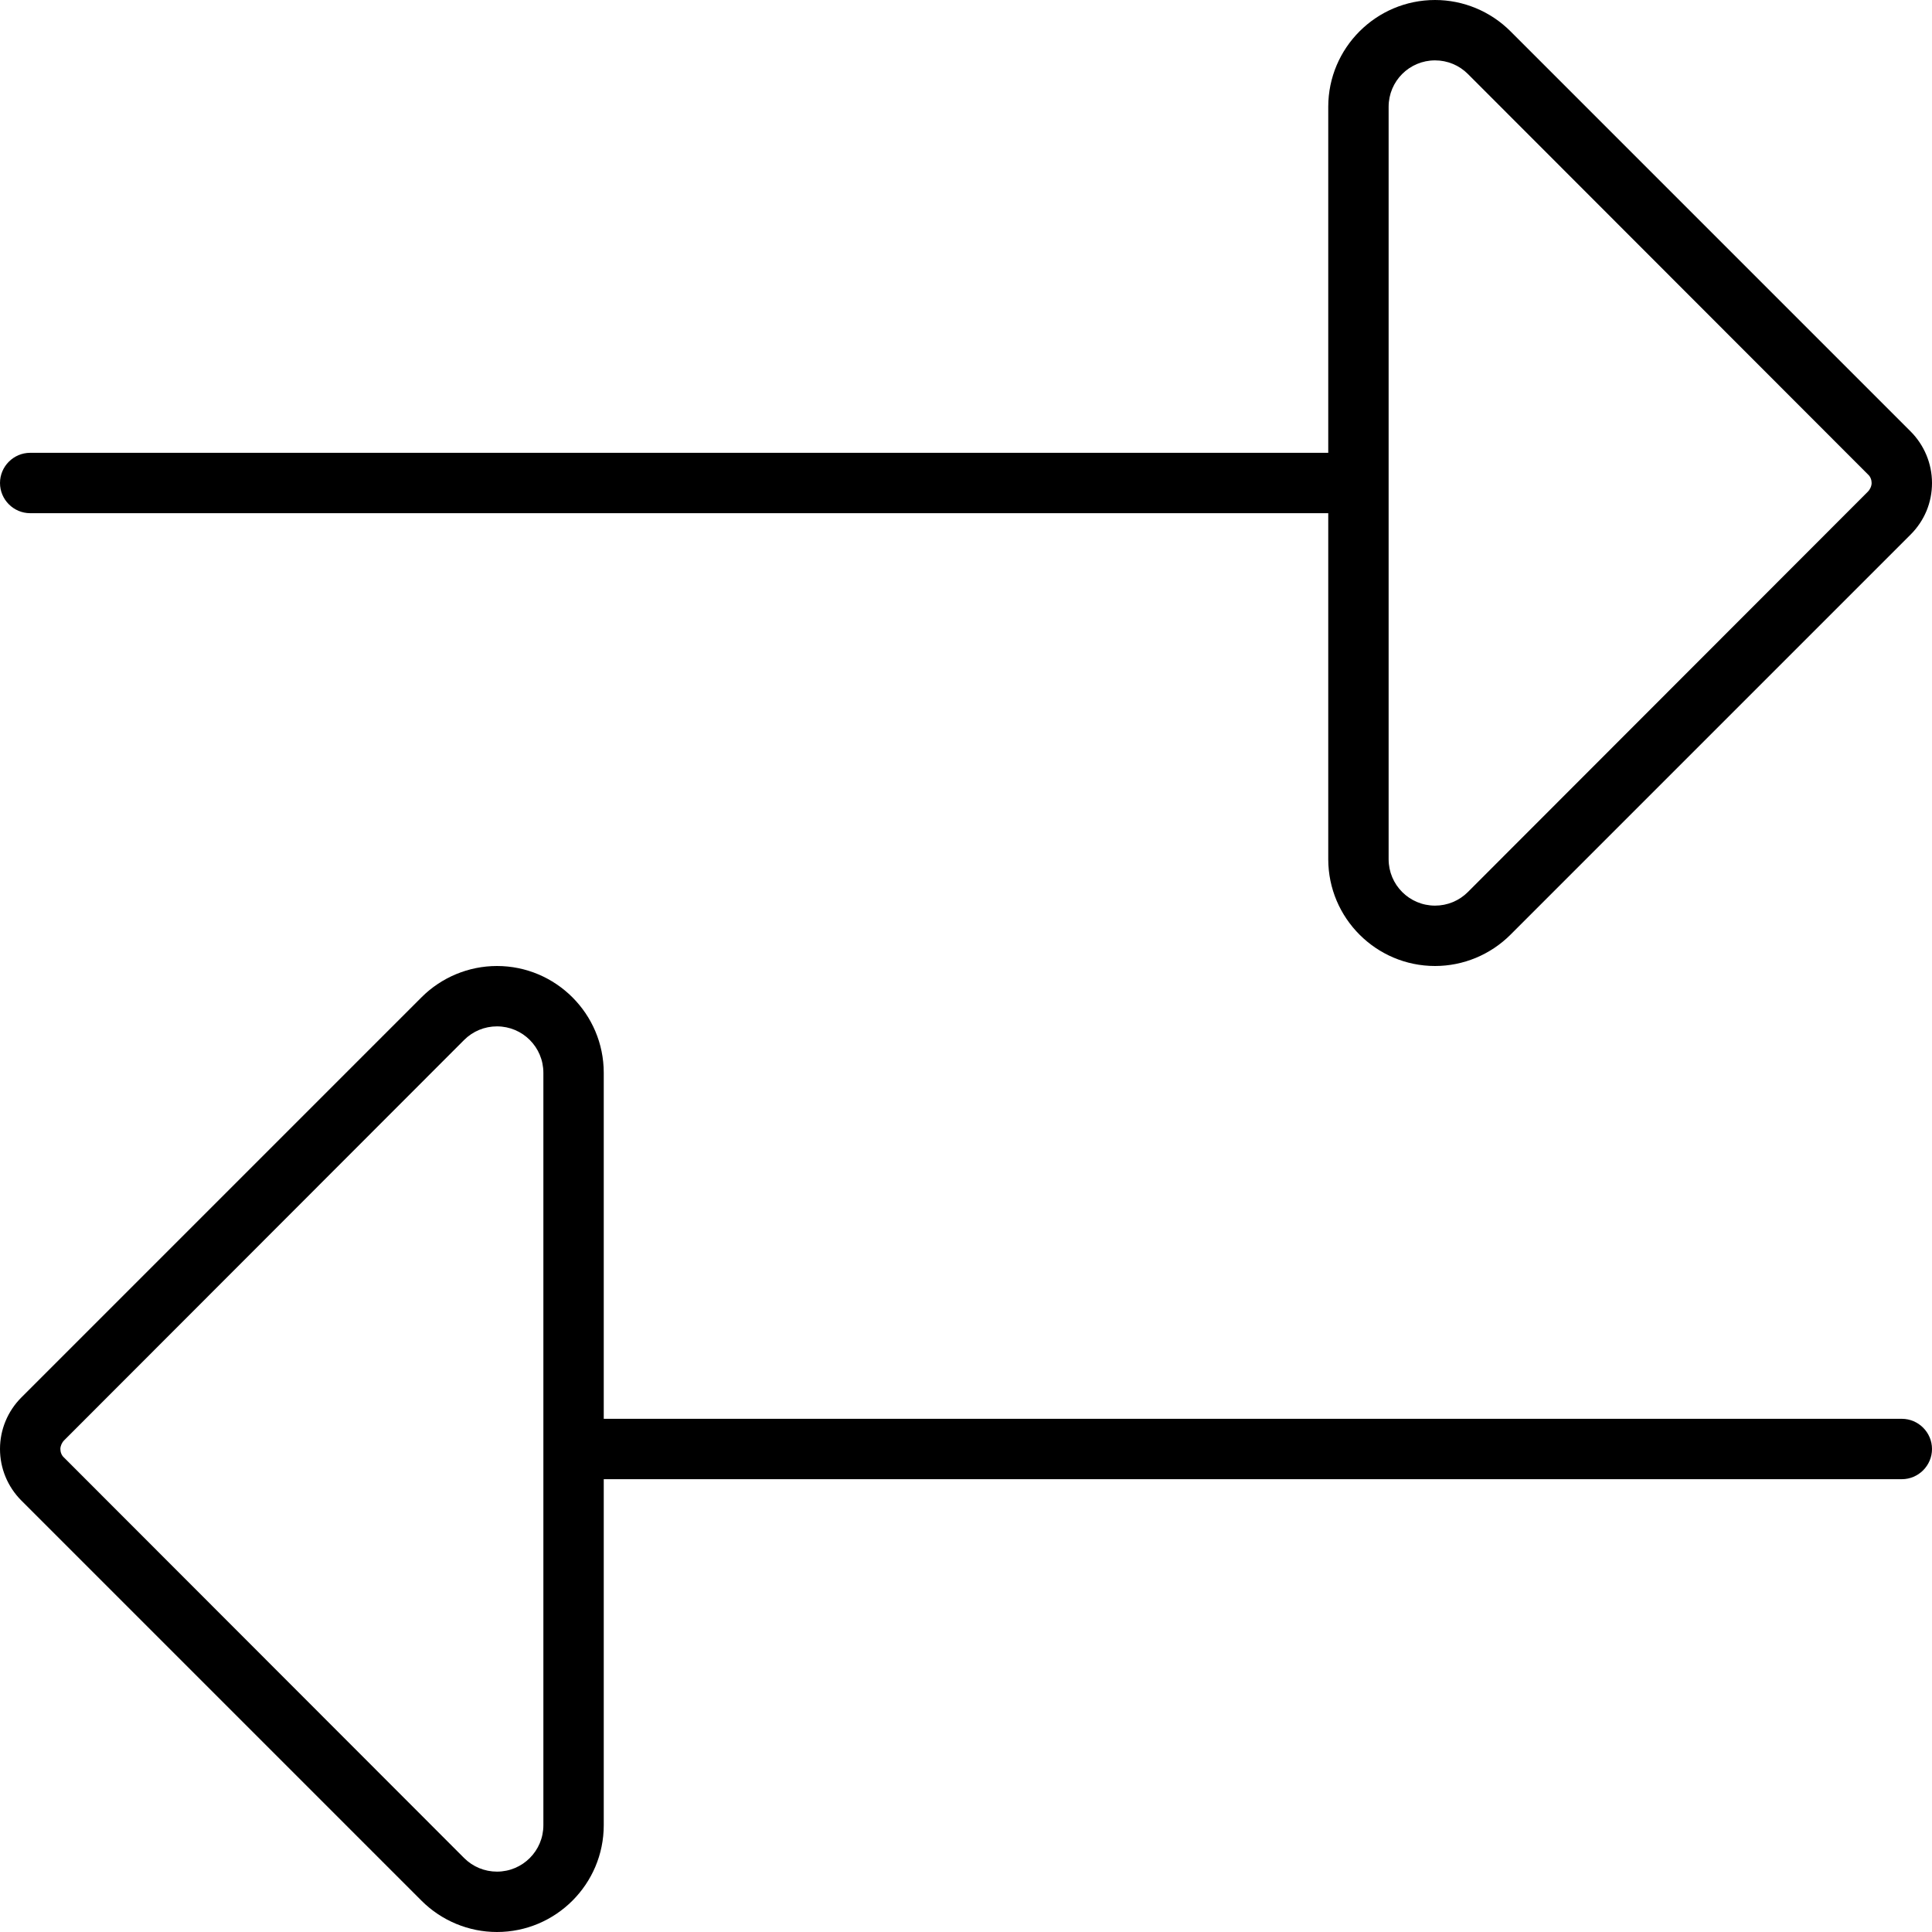 <svg fill="currentColor" xmlns="http://www.w3.org/2000/svg" viewBox="0 0 512 512"><!--! Font Awesome Pro 7.0.1 by @fontawesome - https://fontawesome.com License - https://fontawesome.com/license (Commercial License) Copyright 2025 Fonticons, Inc. --><path fill="currentColor" d="M495 130.3c.6-.6 1-1.5 1-2.3s-.3-1.7-1-2.3L389 19.6c-2.3-2.3-5.4-3.6-8.7-3.6-6.8 0-12.3 5.5-12.3 12.3l0 199.4c0 6.8 5.5 12.3 12.3 12.3 3.3 0 6.4-1.3 8.7-3.6L495 130.3zM352 227.7l0-91.7-344 0c-4.4 0-8-3.6-8-8s3.6-8 8-8l344 0 0-91.7c0-15.6 12.7-28.3 28.3-28.3 7.5 0 14.7 3 20 8.3L506.3 114.3c3.6 3.6 5.7 8.5 5.7 13.7s-2 10-5.7 13.7L400.3 247.7c-5.3 5.3-12.5 8.3-20 8.3-15.6 0-28.3-12.7-28.3-28.3zM512 384c0 4.4-3.6 8-8 8l-344 0 0 91.7c0 15.6-12.7 28.3-28.3 28.3-7.5 0-14.7-3-20-8.3L5.7 397.7C2 394 0 389.1 0 384s2-10 5.7-13.7L111.7 264.3c5.3-5.3 12.5-8.3 20-8.3 15.6 0 28.3 12.7 28.3 28.3l0 91.7 344 0c4.4 0 8 3.6 8 8zM123 492.4c2.3 2.3 5.4 3.6 8.7 3.6 6.8 0 12.3-5.5 12.3-12.3l0-199.4c0-6.8-5.5-12.3-12.3-12.3-3.3 0-6.4 1.3-8.7 3.6L17 381.7c-.6 .6-1 1.5-1 2.3s.3 1.7 1 2.3L123 492.4z"/></svg>
